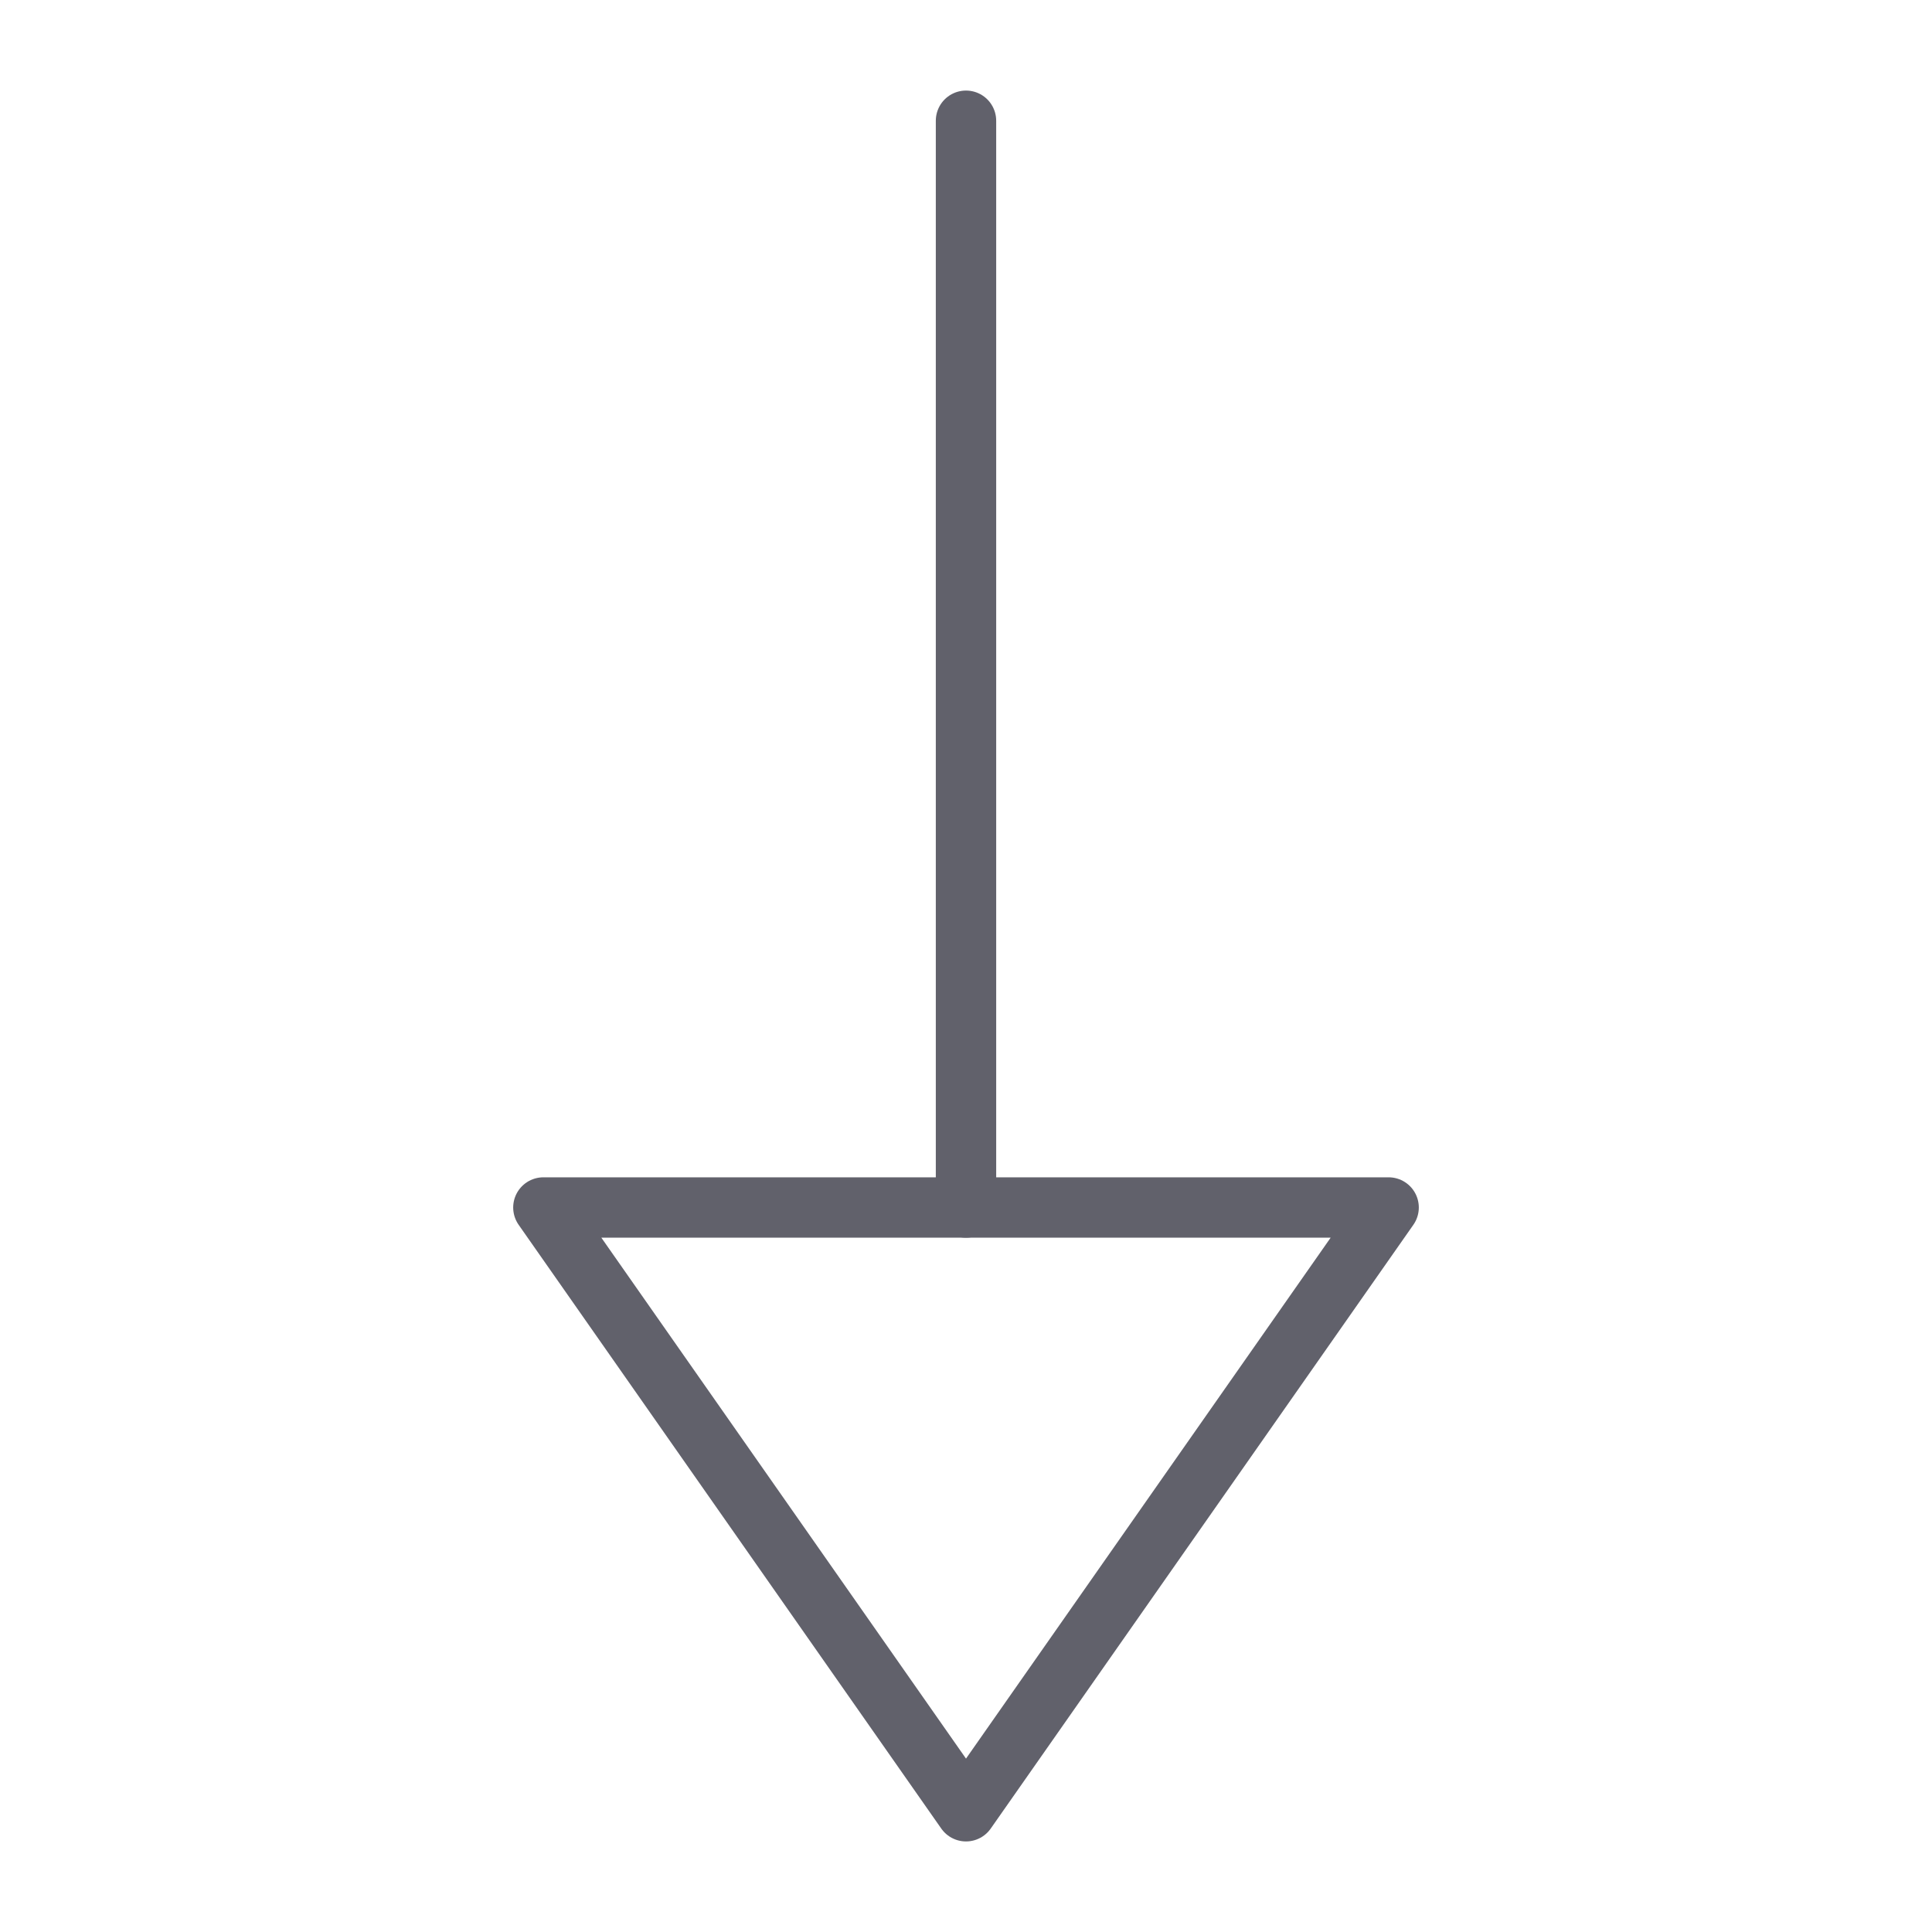 <svg xmlns="http://www.w3.org/2000/svg" height="24" width="24" viewBox="0 0 64 64"><g stroke-linecap="round" fill="#61616b" stroke-linejoin="round" class="nc-icon-wrapper"><line fill="none" stroke="#61616b" stroke-width="2" x1="32" y1="4" x2="32" y2="40"></line> <polygon fill="none" stroke="#61616b" stroke-width="2" points="46,40 18,40 32,60 "></polygon></g></svg>